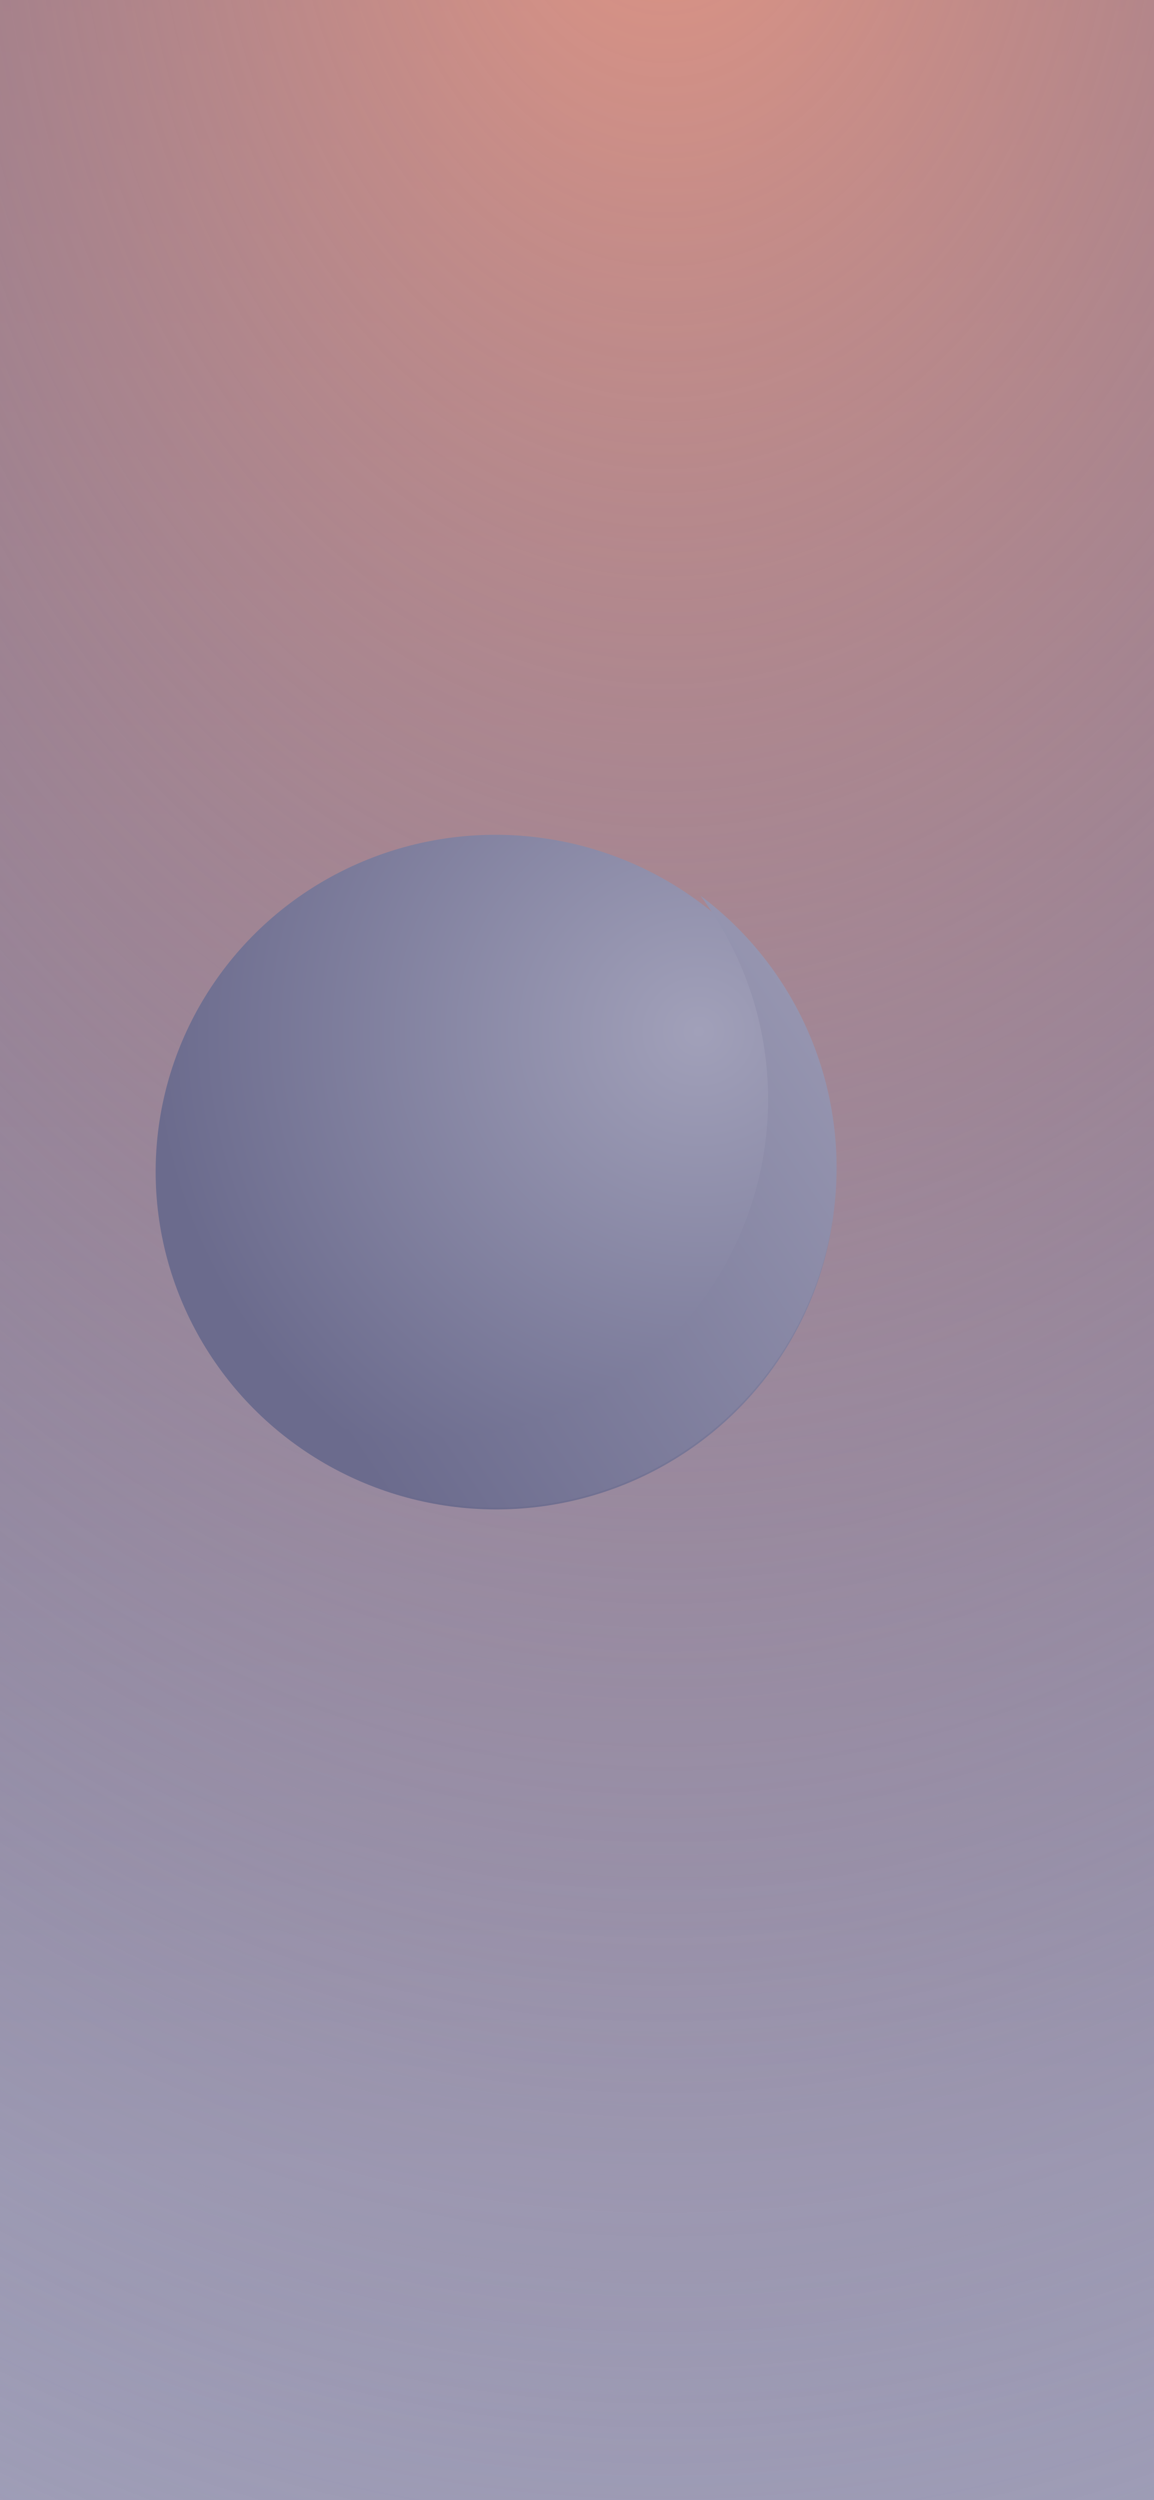 <svg xmlns="http://www.w3.org/2000/svg" xmlns:xlink="http://www.w3.org/1999/xlink" width="375" height="812" viewBox="0 0 375 812">
  <defs>
    <linearGradient id="linear-gradient" x1="0.5" y1="0.867" x2="0.5" y2="-0.071" gradientUnits="objectBoundingBox">
      <stop offset="0" stop-color="#a1a0b9"/>
      <stop offset="1" stop-color="#6b6b8d"/>
    </linearGradient>
    <radialGradient id="radial-gradient" cx="0.5" cy="0.423" r="0.503" gradientTransform="translate(0.819 -0.056) rotate(90) scale(1 0.72)" gradientUnits="objectBoundingBox">
      <stop offset="0" stop-color="#e39684"/>
      <stop offset="1" stop-color="#706f93" stop-opacity="0"/>
    </radialGradient>
    <radialGradient id="radial-gradient-2" cx="0.78" cy="0.27" r="0.793" gradientTransform="matrix(-0.632, 0.775, -0.775, -0.632, 1.481, -0.164)" xlink:href="#linear-gradient"/>
    <linearGradient id="linear-gradient-2" x1="1.046" y1="-0.125" x2="0" y2="0.59" xlink:href="#linear-gradient"/>
    <filter id="Path_515" x="119.365" y="504.781" width="6" height="6.328" filterUnits="userSpaceOnUse">
      <feOffset dy="3" input="SourceAlpha"/>
      <feGaussianBlur stdDeviation="1" result="blur"/>
      <feFlood flood-color="#575672" flood-opacity="0.82"/>
      <feComposite operator="in" in2="blur"/>
      <feComposite in="SourceGraphic"/>
    </filter>
    <clipPath id="clip-Sleep_Log_A_3">
      <rect width="375" height="812"/>
    </clipPath>
  </defs>
  <g id="Sleep_Log_A_3" data-name="Sleep Log A – 3" clip-path="url(#clip-Sleep_Log_A_3)">
    <rect width="375" height="812" fill="url(#linear-gradient)"/>
    <ellipse id="Ellipse_16" data-name="Ellipse 16" cx="943" cy="907" rx="943" ry="907" transform="translate(-755 -832)" fill="url(#radial-gradient)"/>
    <ellipse id="Ellipse_55" data-name="Ellipse 55" cx="110.5" cy="109.5" rx="110.5" ry="109.5" transform="matrix(0.998, 0.07, -0.07, 0.998, 58.511, 263.662)" fill="url(#radial-gradient-2)"/>
    <g id="Group_179" data-name="Group 179" transform="translate(-29.546 -26.108)">
      <path id="Path_514" data-name="Path 514" d="M175.815,19.712A111.129,111.129,0,0,0,163.859,9.364a110.375,110.375,0,0,1-154.5,154.5A110.38,110.38,0,1,0,175.815,19.712Z" transform="translate(93.286 307.636)" fill="url(#linear-gradient-2)"/>
      <g transform="matrix(1, 0, 0, 1, 29.55, 26.11)" filter="url(#Path_515)">
        <path id="Path_515-2" data-name="Path 515" d="M0,1Z" transform="translate(122.36 503.78)" fill="#d3d1f0"/>
      </g>
    </g>
  </g>
</svg>
